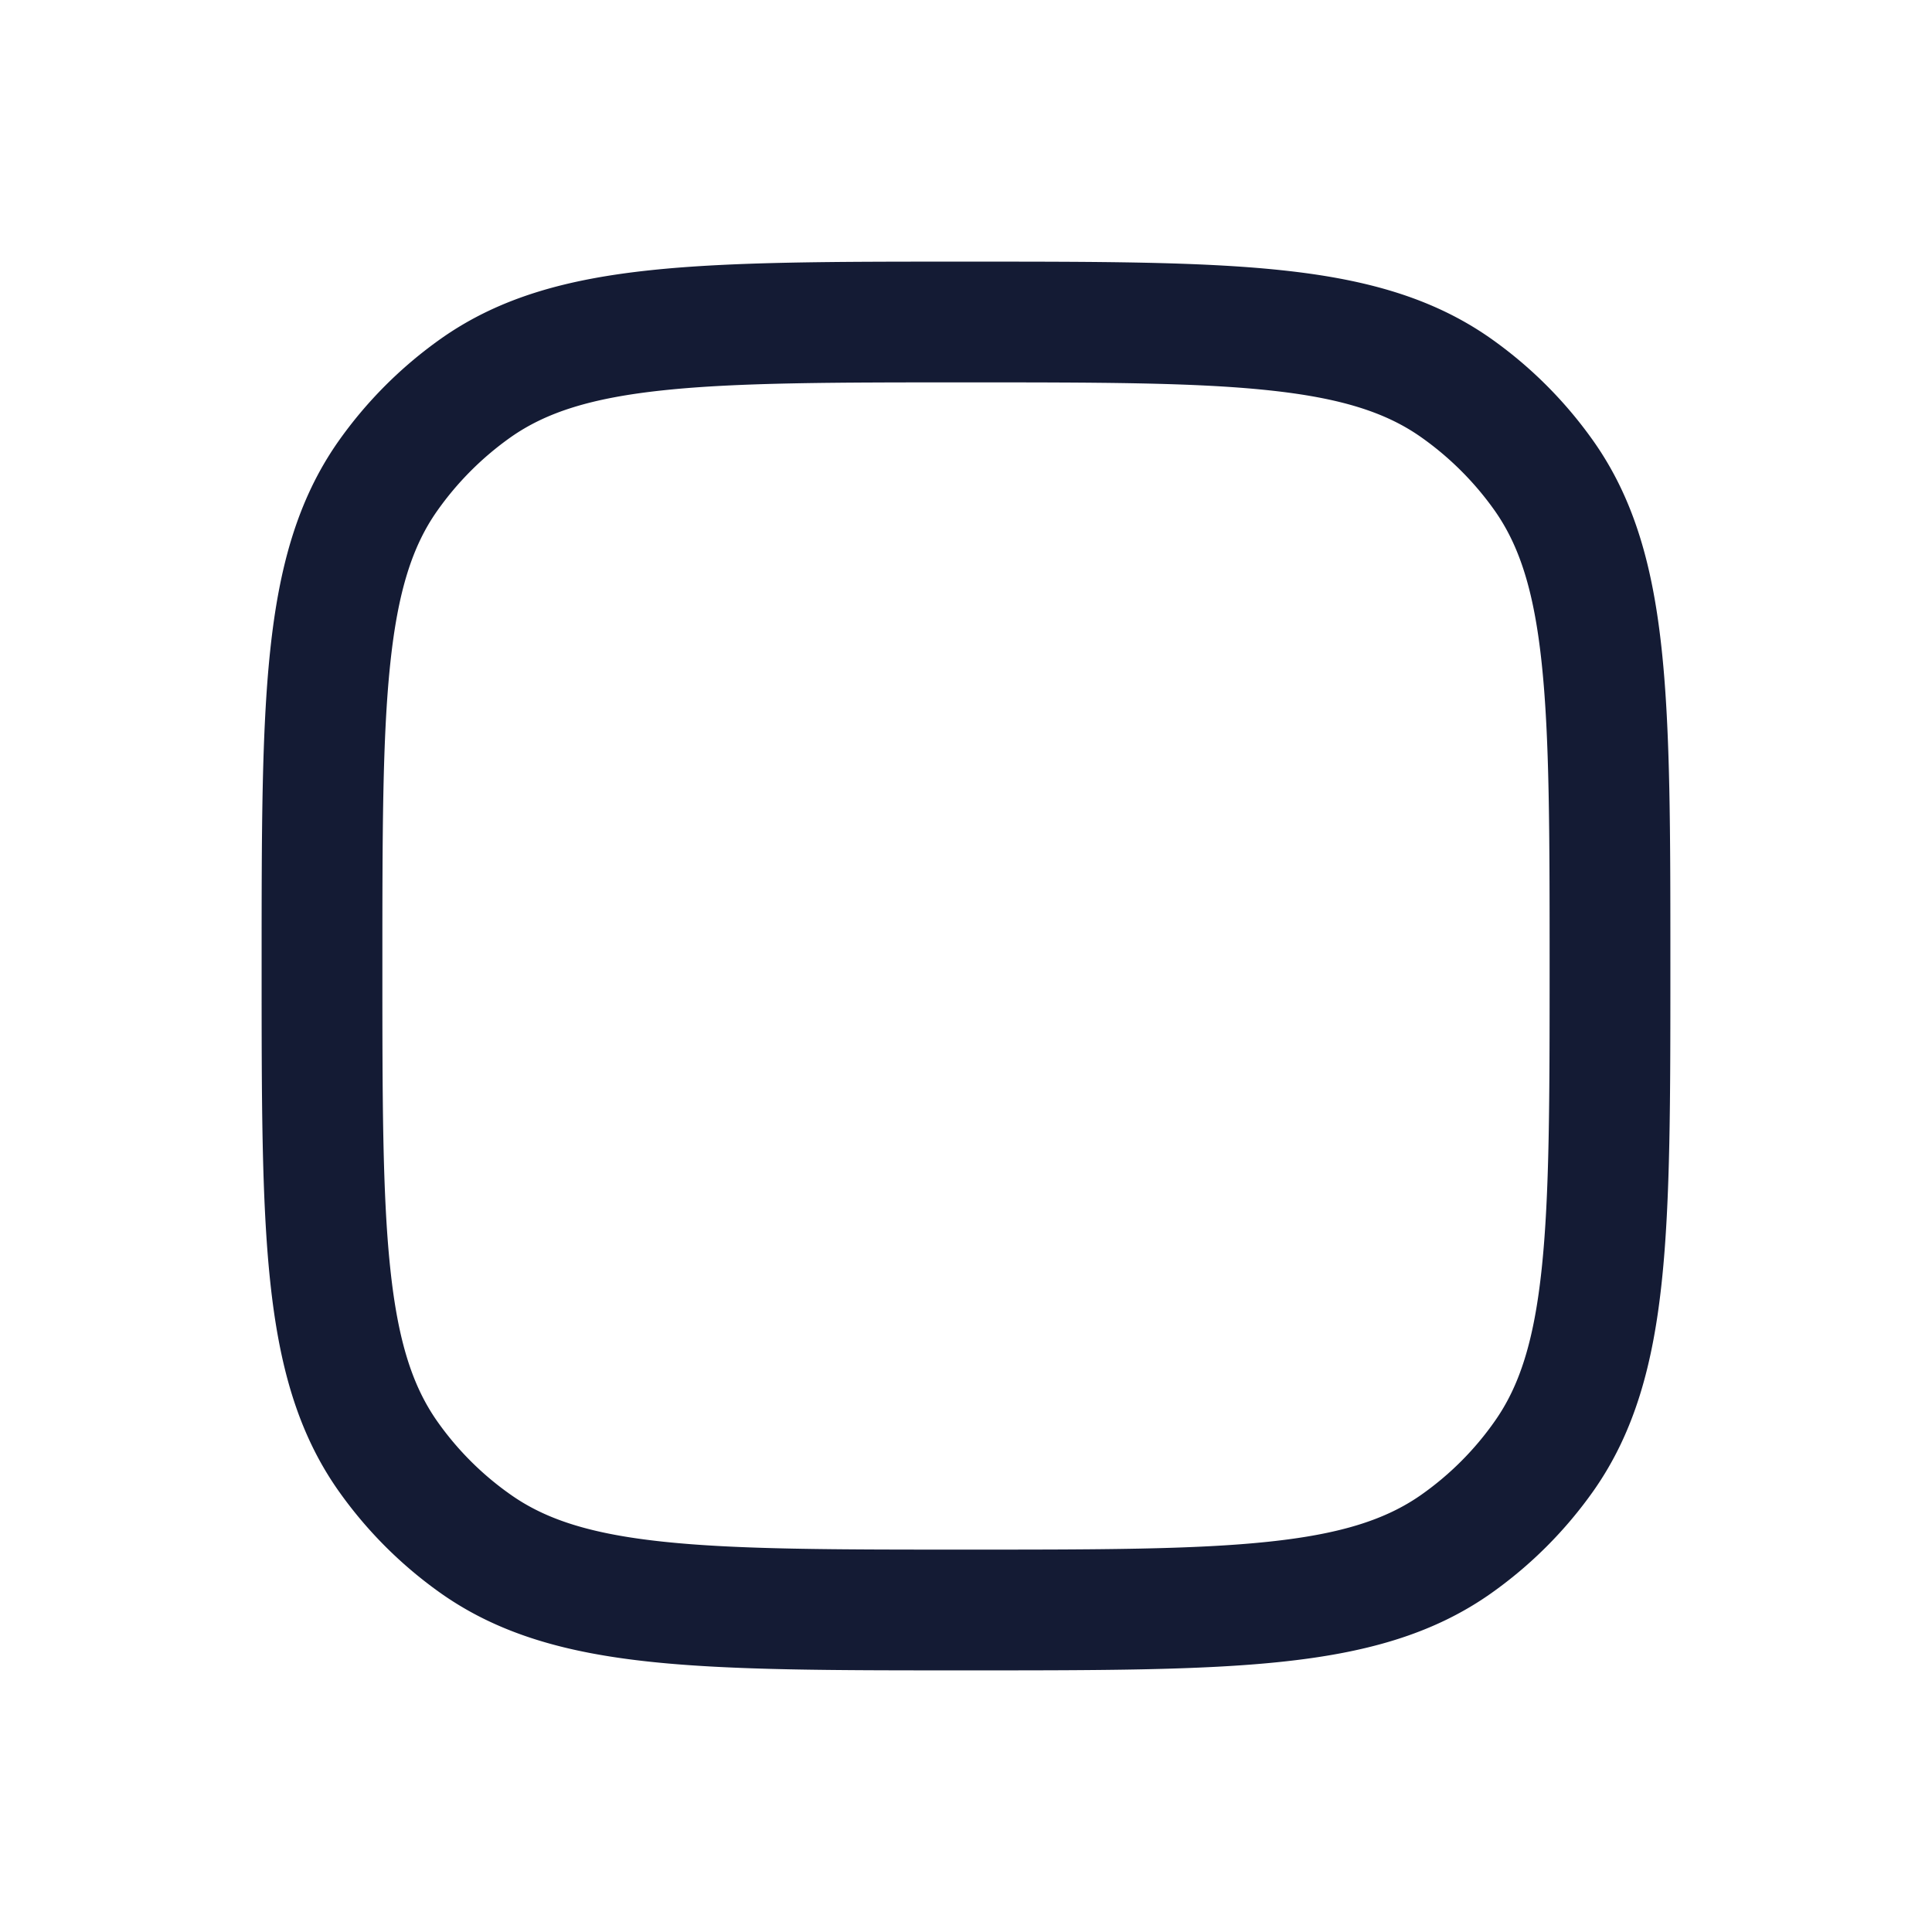 <svg xmlns="http://www.w3.org/2000/svg" width="24" height="24" fill="none"><path fill="#141B34" fill-rule="evenodd" d="M11.956 3.25h.088c1.602 0 2.865 0 3.869.106 1.027.108 1.87.334 2.598.843a5.3 5.3 0 0 1 1.29 1.29c.51.728.735 1.571.843 2.598.106 1.004.106 2.267.106 3.87v.087c0 1.602 0 2.865-.106 3.869-.108 1.027-.334 1.87-.843 2.598a5.3 5.3 0 0 1-1.29 1.29c-.728.51-1.571.735-2.598.843-1.004.106-2.267.106-3.87.106h-.087c-1.602 0-2.865 0-3.869-.106-1.027-.108-1.87-.334-2.598-.843a5.3 5.3 0 0 1-1.29-1.29c-.51-.728-.735-1.571-.843-2.598-.106-1.004-.106-2.267-.106-3.87v-.087c0-1.602 0-2.865.106-3.869.108-1.027.334-1.87.843-2.598a5.3 5.3 0 0 1 1.29-1.29c.728-.51 1.571-.735 2.598-.843 1.004-.106 2.267-.106 3.87-.106M8.244 4.848c-.903.095-1.46.276-1.895.58a3.8 3.8 0 0 0-.92.921c-.305.434-.486.992-.581 1.895-.097.917-.098 2.1-.098 3.756s.001 2.84.098 3.756c.095.903.276 1.46.58 1.895.251.358.563.67.921.92.434.305.992.486 1.895.581.917.097 2.1.098 3.756.098s2.84-.001 3.756-.098c.903-.095 1.46-.276 1.895-.58.358-.251.67-.563.92-.921.305-.434.486-.992.581-1.895.097-.917.098-2.1.098-3.756s-.001-2.84-.098-3.756c-.095-.903-.276-1.46-.58-1.895a3.8 3.8 0 0 0-.921-.92c-.434-.305-.992-.486-1.895-.581-.917-.097-2.1-.098-3.756-.098s-2.84.001-3.756.098" clip-rule="evenodd"/></svg>